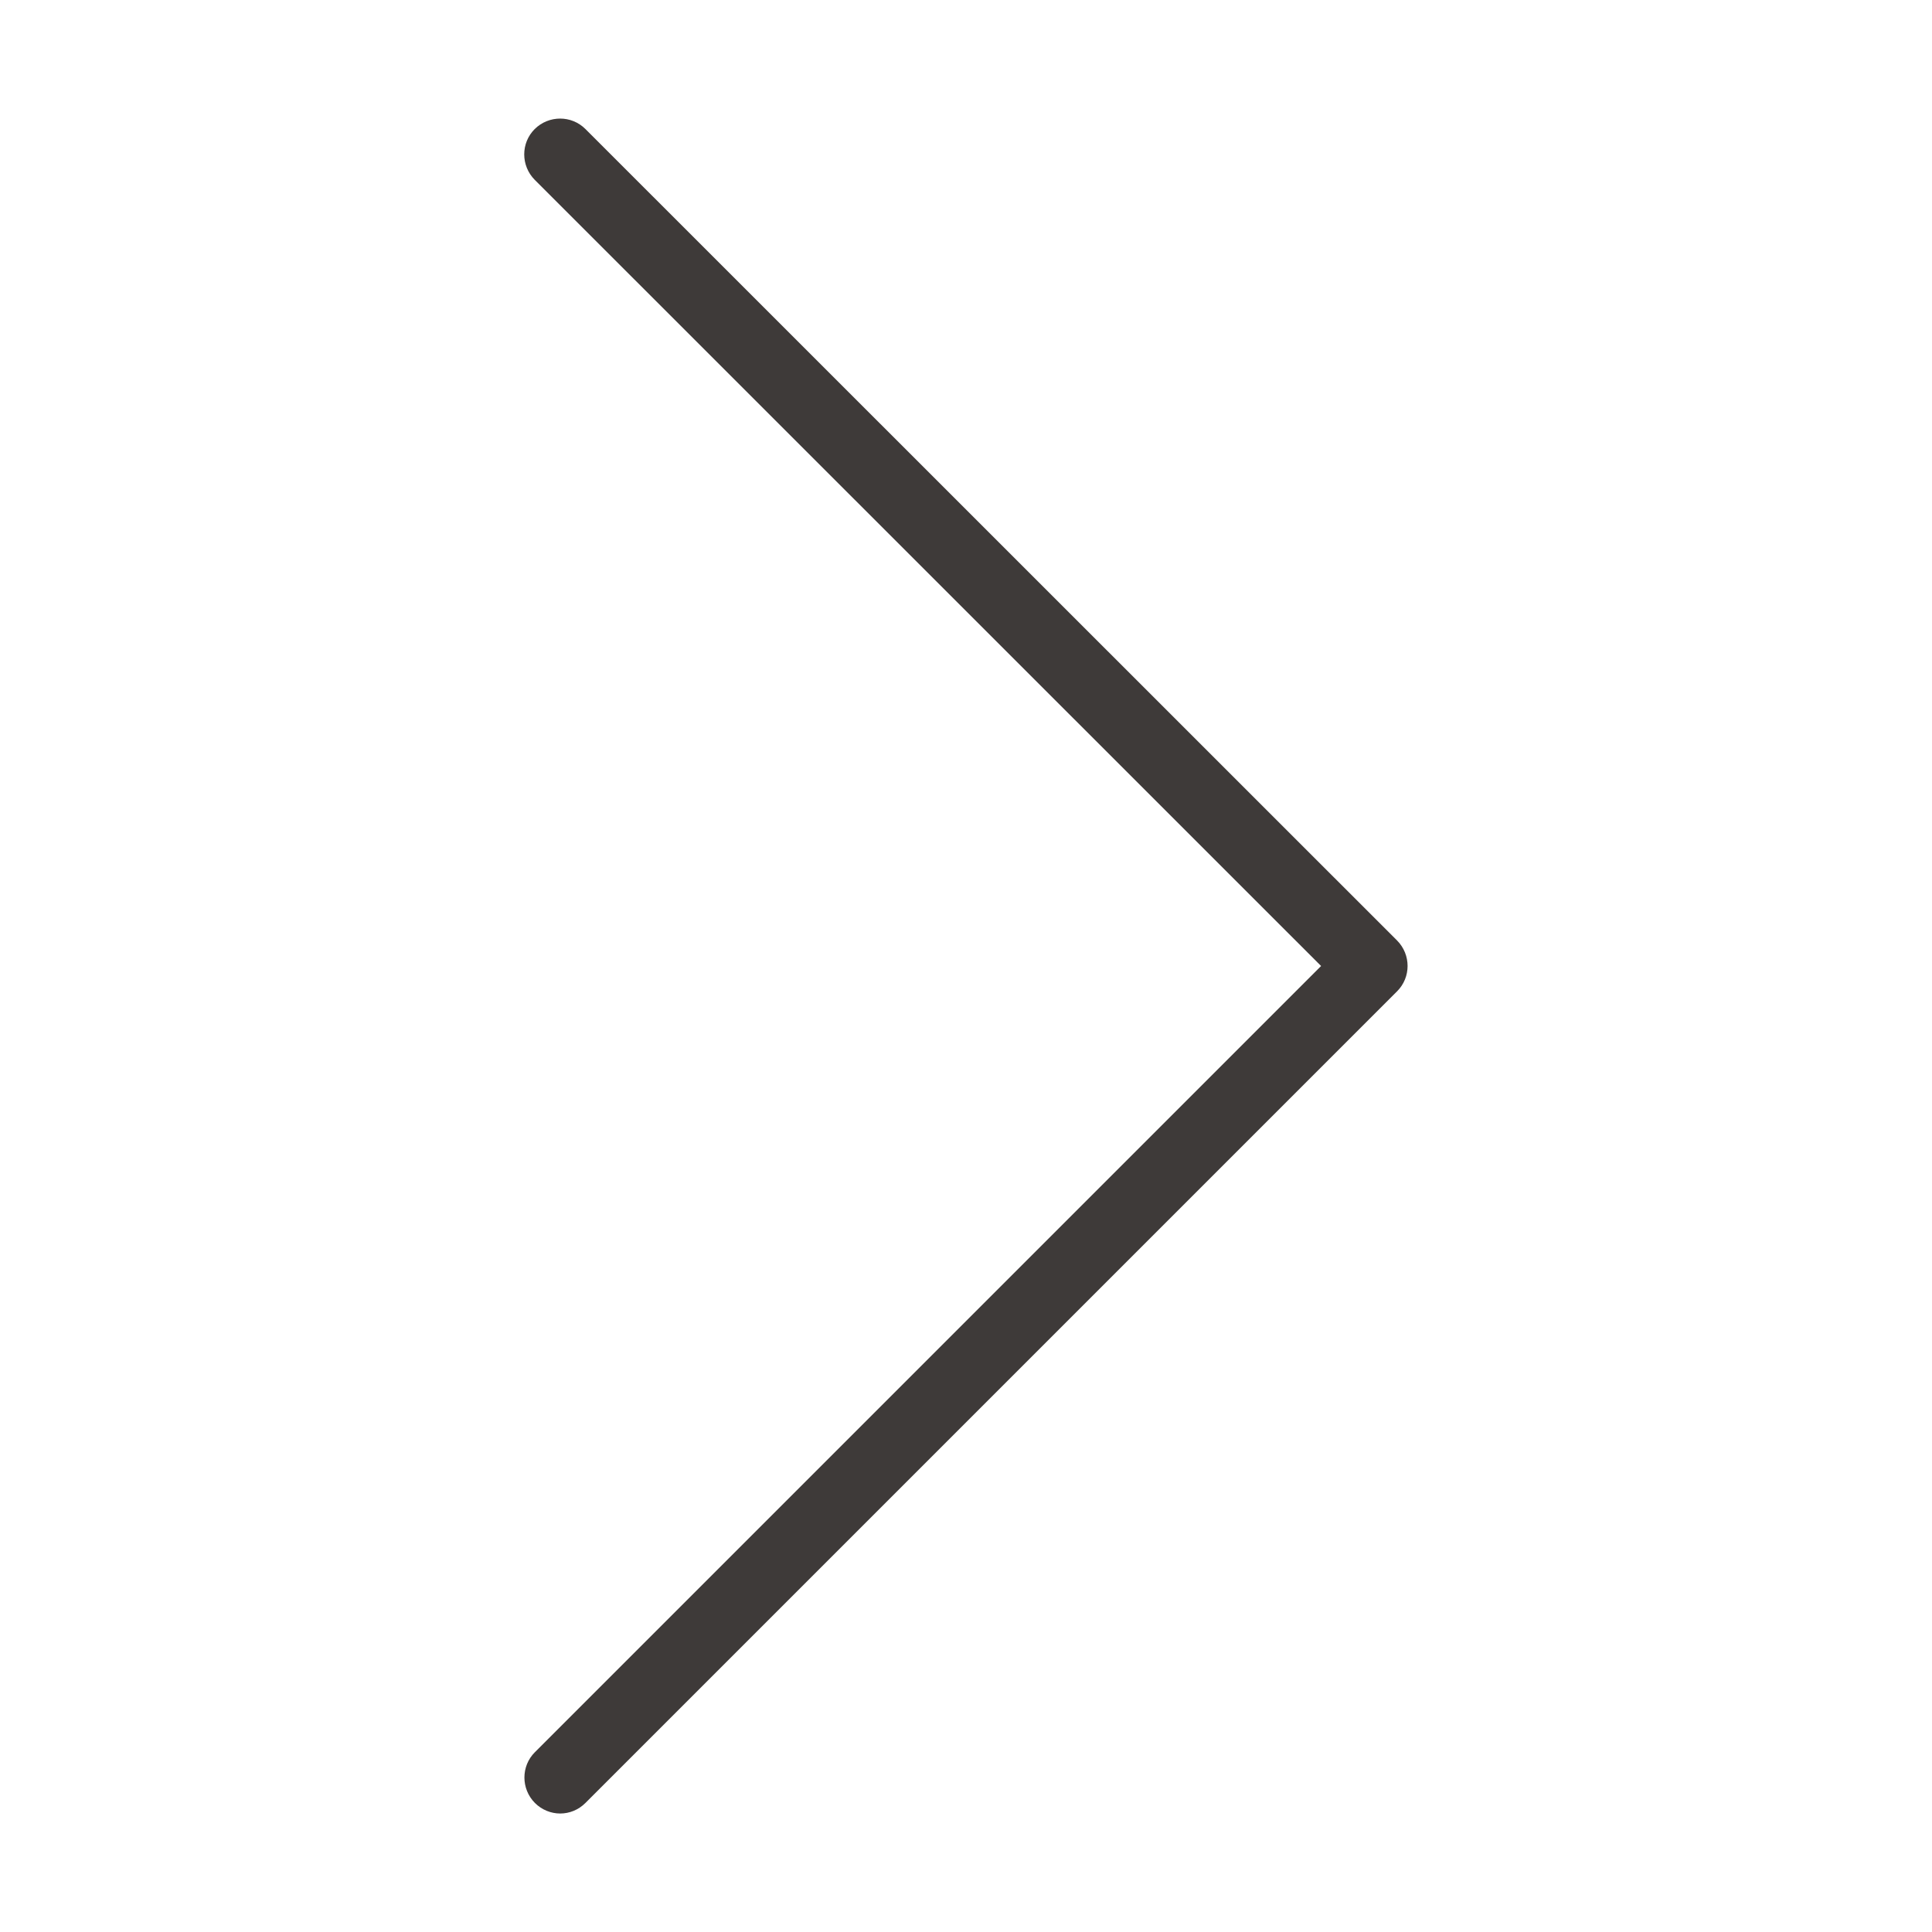 <?xml version="1.0" standalone="no"?><!DOCTYPE svg PUBLIC "-//W3C//DTD SVG 1.1//EN" "http://www.w3.org/Graphics/SVG/1.1/DTD/svg11.dtd"><svg t="1632731604032" class="icon" viewBox="0 0 1024 1024" version="1.1" xmlns="http://www.w3.org/2000/svg" p-id="5810" xmlns:xlink="http://www.w3.org/1999/xlink" width="200" height="200"><defs><style type="text/css"></style></defs><path d="M296.9 961.2c4.9 0 9.7-1.9 13.4-5.6l430.2-430.2c7.4-7.4 7.4-19.4 1e-8-26.9L310.3 68.4c-7.4-7.4-19.4-7.4-26.9 0-7.4 7.4-7.4 19.4-1e-8 26.9L700.2 512 283.5 928.7c-7.4 7.4-7.4 19.4-1e-8 26.9 3.7 3.7 8.6 5.6 13.4 5.6z" fill="#3E3A39" p-id="5811"></path></svg>